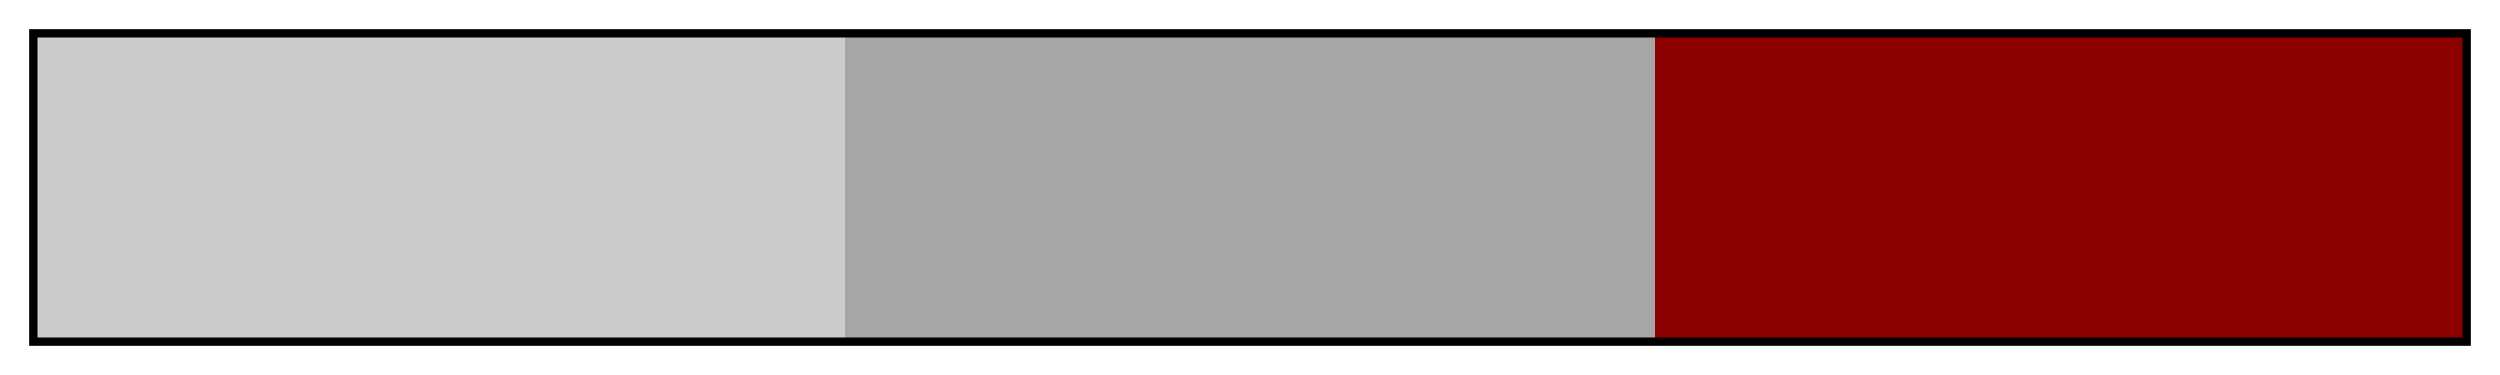 <?xml version="1.0" encoding="UTF-8"?>
<svg xmlns="http://www.w3.org/2000/svg" version="1.1" width="300px" height="45px" viewBox="0 0 300 45">
  <g>
    <defs>
      <linearGradient id="Rich Neutral 05a" gradientUnits="objectBoundingBox" spreadMethod="pad" x1="0%" x2="100%" y1="0%" y2="0%">
        <stop offset="0.00%" stop-color="rgb(204,204,204)" stop-opacity="1"/>
        <stop offset="16.67%" stop-color="rgb(204,204,204)" stop-opacity="1"/>
        <stop offset="33.33%" stop-color="rgb(204,204,204)" stop-opacity="1"/>
        <stop offset="33.33%" stop-color="rgb(166,166,166)" stop-opacity="1"/>
        <stop offset="50.00%" stop-color="rgb(166,166,166)" stop-opacity="1"/>
        <stop offset="66.67%" stop-color="rgb(166,166,166)" stop-opacity="1"/>
        <stop offset="66.67%" stop-color="rgb(140,0,0)" stop-opacity="1"/>
        <stop offset="83.33%" stop-color="rgb(140,0,0)" stop-opacity="1"/>
        <stop offset="100.00%" stop-color="rgb(140,0,0)" stop-opacity="1"/>
      </linearGradient>
    </defs>
    <rect fill="url(#Rich Neutral 05a)" x="4" y="4" width="292" height="37" stroke="black" stroke-width="1"/>
  </g>
</svg>

